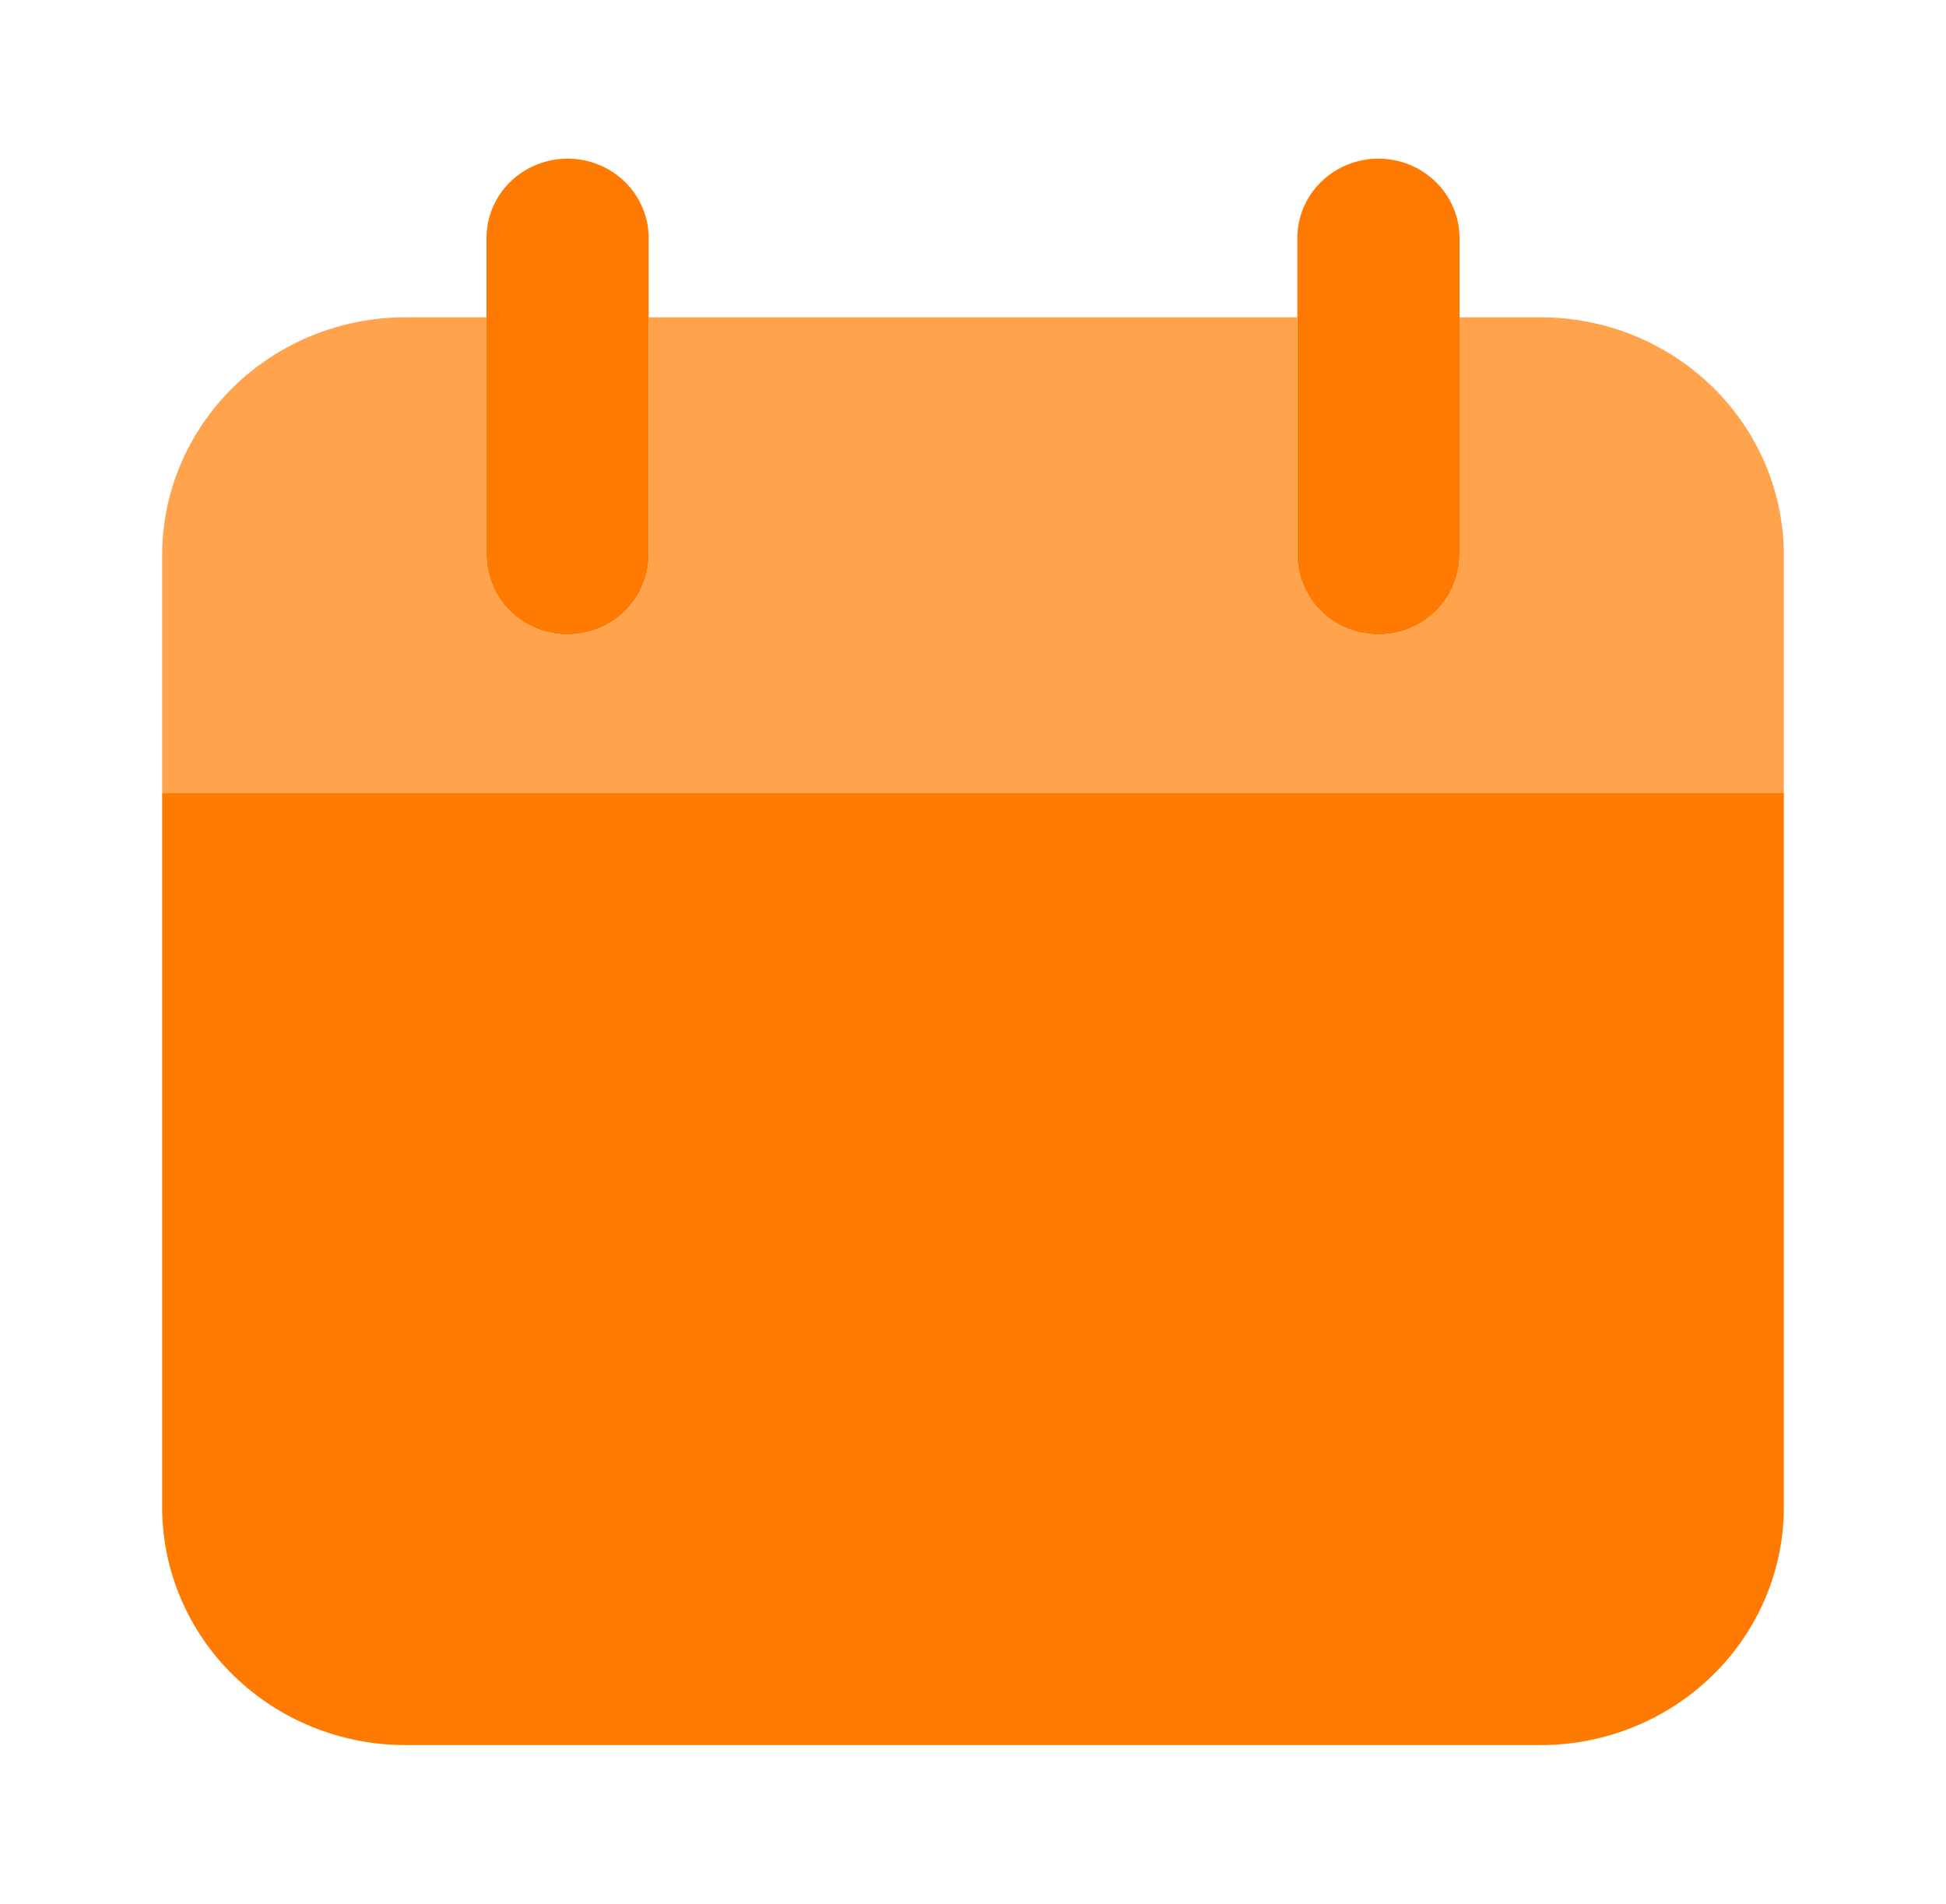 <svg width="46" height="45" viewBox="0 0 46 45" fill="none" xmlns="http://www.w3.org/2000/svg">
<path d="M42.167 18.75L3.833 18.75L3.833 35.625C3.833 37.117 4.439 38.548 5.517 39.602C6.596 40.657 8.058 41.25 9.583 41.25L36.417 41.25C37.942 41.25 39.404 40.657 40.482 39.602C41.561 38.548 42.167 37.117 42.167 35.625L42.167 18.75ZM13.417 15C12.908 15 12.421 14.803 12.061 14.451C11.702 14.099 11.5 13.622 11.5 13.125L11.5 5.625C11.5 5.128 11.702 4.651 12.061 4.299C12.421 3.948 12.908 3.75 13.417 3.75C13.925 3.75 14.412 3.948 14.772 4.299C15.131 4.651 15.333 5.128 15.333 5.625L15.333 13.125C15.333 13.622 15.131 14.099 14.772 14.451C14.412 14.803 13.925 15 13.417 15ZM32.583 15C32.075 15 31.587 14.803 31.228 14.451C30.869 14.099 30.667 13.622 30.667 13.125L30.667 5.625C30.667 5.128 30.869 4.651 31.228 4.299C31.587 3.948 32.075 3.75 32.583 3.75C33.092 3.75 33.579 3.948 33.938 4.299C34.298 4.651 34.5 5.128 34.5 5.625L34.5 13.125C34.5 13.622 34.298 14.099 33.938 14.451C33.579 14.803 33.092 15 32.583 15Z" fill="#FF7A00"/>
<path d="M36.417 7.5L34.5 7.5L34.5 13.125C34.5 13.622 34.298 14.099 33.938 14.451C33.579 14.803 33.092 15 32.583 15C32.075 15 31.587 14.803 31.228 14.451C30.869 14.099 30.667 13.622 30.667 13.125L30.667 7.5L15.333 7.5L15.333 13.125C15.333 13.622 15.131 14.099 14.772 14.451C14.412 14.803 13.925 15 13.417 15C12.908 15 12.421 14.803 12.061 14.451C11.702 14.099 11.5 13.622 11.5 13.125L11.5 7.5L9.583 7.5C8.058 7.5 6.596 8.093 5.517 9.148C4.439 10.202 3.833 11.633 3.833 13.125L3.833 18.75L42.167 18.75L42.167 13.125C42.167 11.633 41.561 10.202 40.482 9.148C39.404 8.093 37.942 7.5 36.417 7.5Z" fill="#FFA34D"/>
</svg>
